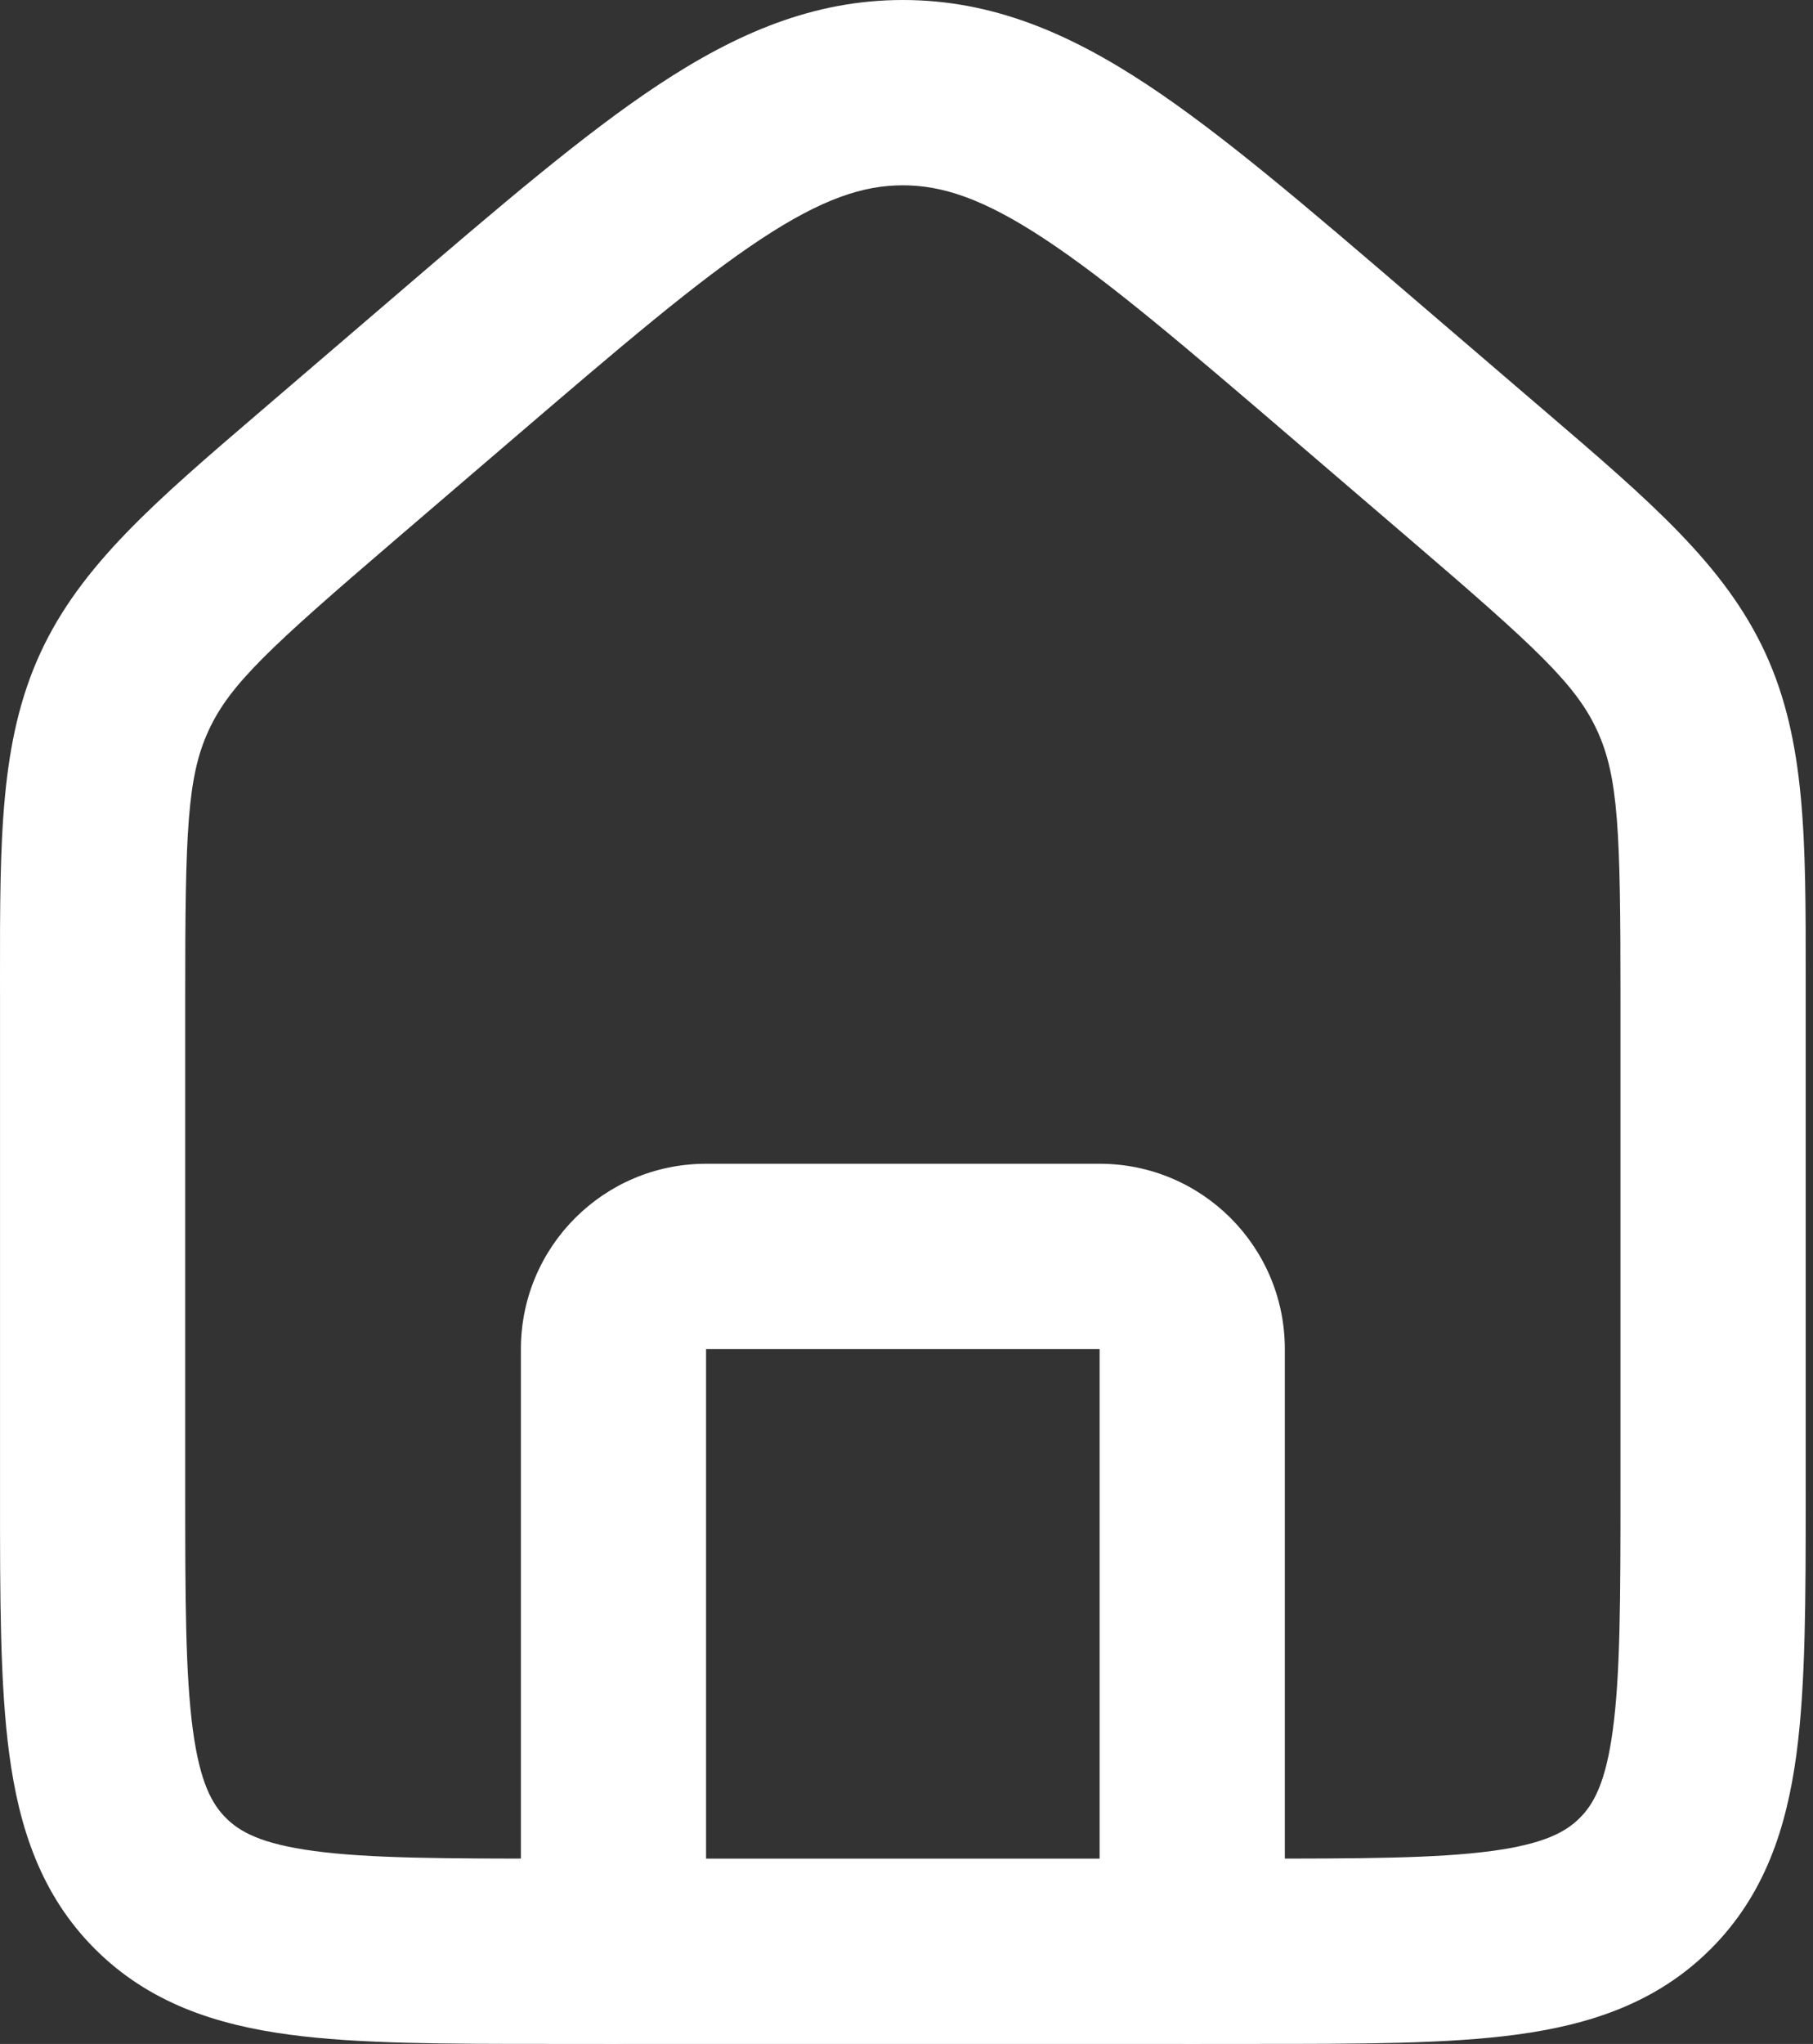 <svg width="71" height="80" viewBox="0 0 71 80" fill="none" xmlns="http://www.w3.org/2000/svg">
    <rect x="0" y="0" width="71" height="80" fill="#333333" stroke="none"/>
    <path fill-rule="evenodd" clip-rule="evenodd"
          d="M29.787 9.367C27.28 11.023 24.312 13.558 20.017 17.239L15.484 21.124C10.559 25.346 9 26.784 8.166 28.599C7.331 30.414 7.253 32.534 7.253 39.021V58.242C7.253 62.618 7.261 65.536 7.553 67.707C7.831 69.773 8.305 70.613 8.846 71.154C9.388 71.696 10.227 72.17 12.294 72.448C14.465 72.74 17.382 72.747 21.759 72.747H48.956C53.332 72.747 56.249 72.74 58.42 72.448C60.487 72.17 61.326 71.696 61.868 71.154C62.41 70.613 62.884 69.773 63.161 67.707C63.453 65.536 63.461 62.618 63.461 58.242V39.021C63.461 32.534 63.383 30.414 62.549 28.599C61.714 26.784 60.155 25.346 55.23 21.124L50.697 17.239C46.403 13.558 43.434 11.023 40.928 9.367C38.506 7.768 36.892 7.253 35.357 7.253C33.822 7.253 32.208 7.768 29.787 9.367ZM25.79 3.315C28.849 1.295 31.862 0 35.357 0C38.852 0 41.865 1.295 44.925 3.315C47.855 5.251 51.167 8.089 55.235 11.577L59.95 15.618C60.142 15.782 60.331 15.945 60.519 16.105C64.638 19.632 67.556 22.13 69.138 25.569C70.719 29.008 70.717 32.848 70.714 38.272C70.714 38.518 70.714 38.768 70.714 39.021V58.491C70.714 62.552 70.714 65.962 70.35 68.673C69.963 71.544 69.11 74.169 66.996 76.283C64.883 78.396 62.258 79.25 59.387 79.636C56.675 80 53.266 80 49.205 80H21.51C17.448 80 14.039 80 11.328 79.636C8.457 79.25 5.832 78.396 3.718 76.283C1.604 74.169 0.751 71.544 0.365 68.673C0 65.962 0 62.552 0.001 58.491L0.001 39.021C0.001 38.768 0 38.518 0 38.272C-0.003 32.848 -0.005 29.008 1.576 25.569C3.158 22.13 6.076 19.632 10.196 16.105C10.383 15.945 10.572 15.782 10.764 15.618L15.479 11.577C19.548 8.089 22.859 5.251 25.79 3.315Z"
          fill="#fff"/>
    <path fill-rule="evenodd" clip-rule="evenodd"
          d="M20.399 52.803C20.399 48.797 23.646 45.55 27.651 45.55H43.063C47.069 45.55 50.316 48.797 50.316 52.803V76.374C50.316 78.376 48.692 80 46.689 80C44.687 80 43.063 78.376 43.063 76.374V52.803H27.651V76.374C27.651 78.376 26.028 80 24.025 80C22.022 80 20.399 78.376 20.399 76.374V52.803Z"
          fill="#fff"/>
</svg>
